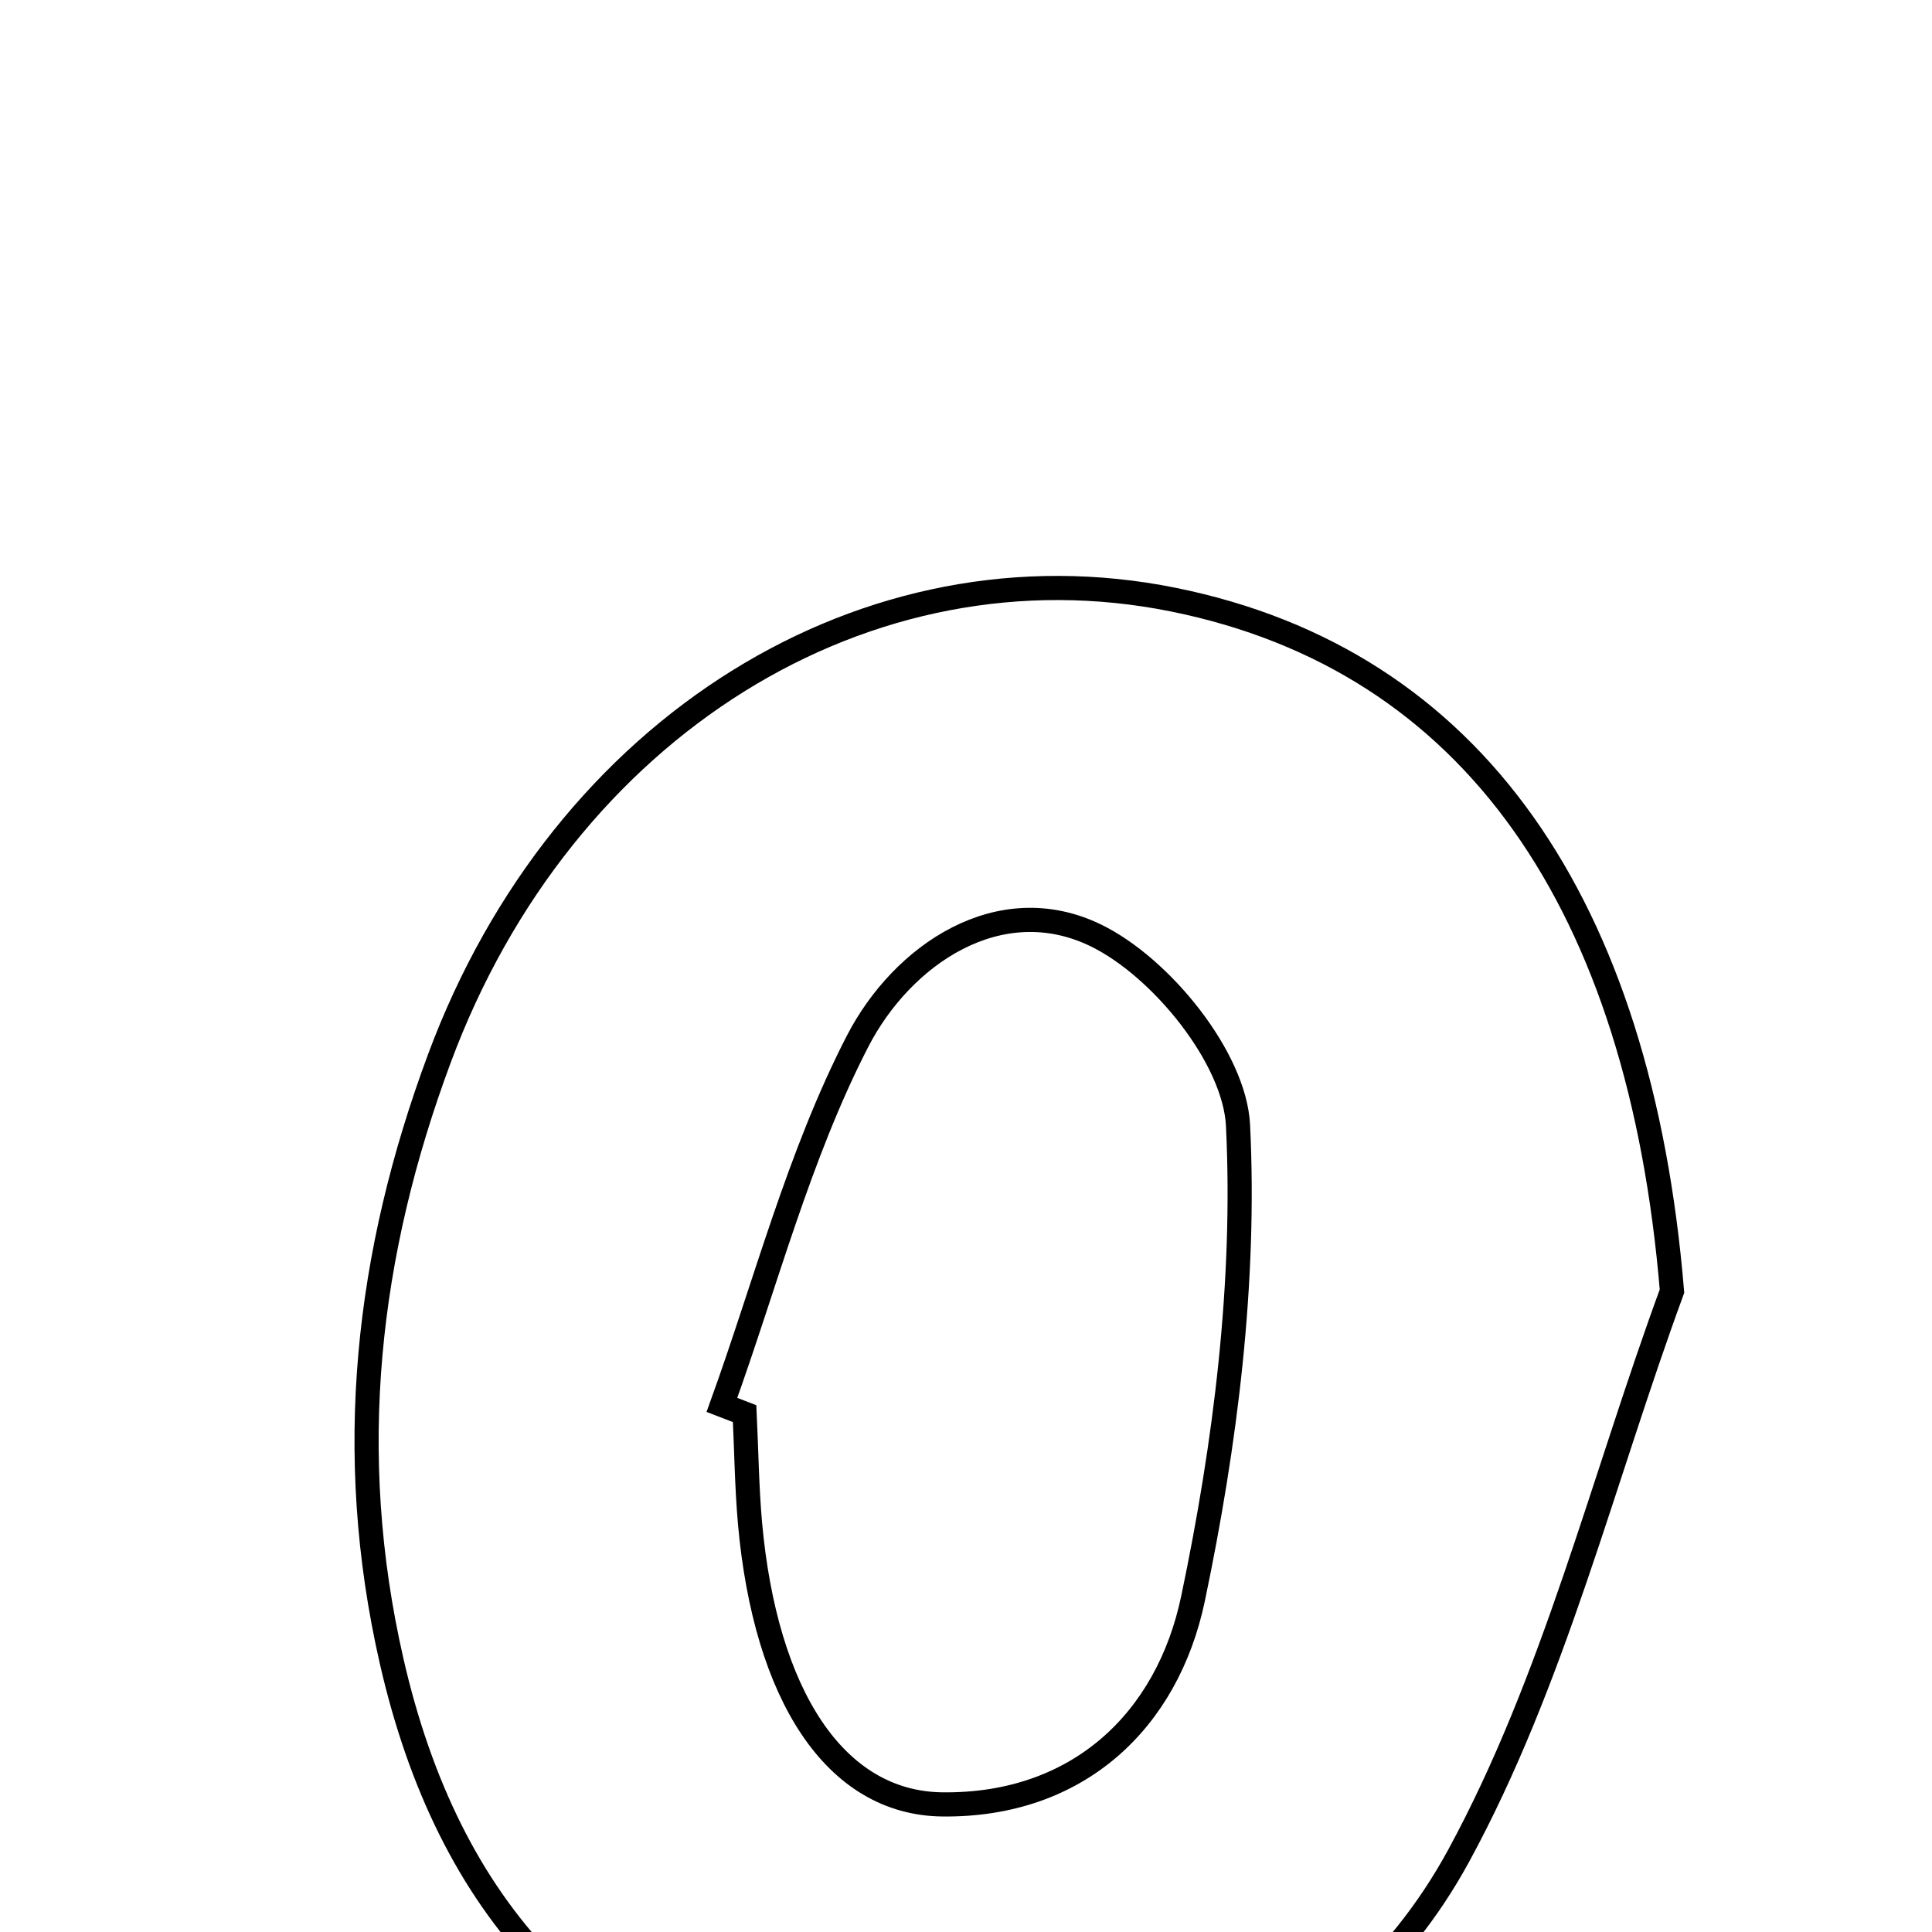 <svg xmlns="http://www.w3.org/2000/svg" viewBox="0.0 0.0 24.0 24.0" height="200px" width="200px"><path fill="none" stroke="black" stroke-width=".3" stroke-opacity="1.0"  filling="0" d="M14.576 7.449 C18.304 8.203 20.371 11.241 20.77 16.039 C19.908 18.388 19.303 20.878 18.12 23.053 C16.6 25.846 13.44 26.991 10.386 26.316 C7.321 25.637 5.568 23.711 4.865 20.635 C4.272 18.041 4.557 15.572 5.458 13.149 C6.994 9.014 10.778 6.682 14.576 7.449"></path>
<path fill="none" stroke="black" stroke-width=".3" stroke-opacity="1.0"  filling="0" d="M13.611 11.619 C14.422 12.012 15.337 13.139 15.379 13.979 C15.475 15.93 15.223 17.937 14.82 19.859 C14.502 21.373 13.393 22.434 11.707 22.415 C10.368 22.4 9.509 21.051 9.317 18.924 C9.277 18.471 9.272 18.015 9.25 17.561 C9.156 17.525 9.062 17.488 8.968 17.452 C9.514 15.939 9.922 14.355 10.652 12.937 C11.21 11.854 12.419 11.041 13.611 11.619"></path></svg>